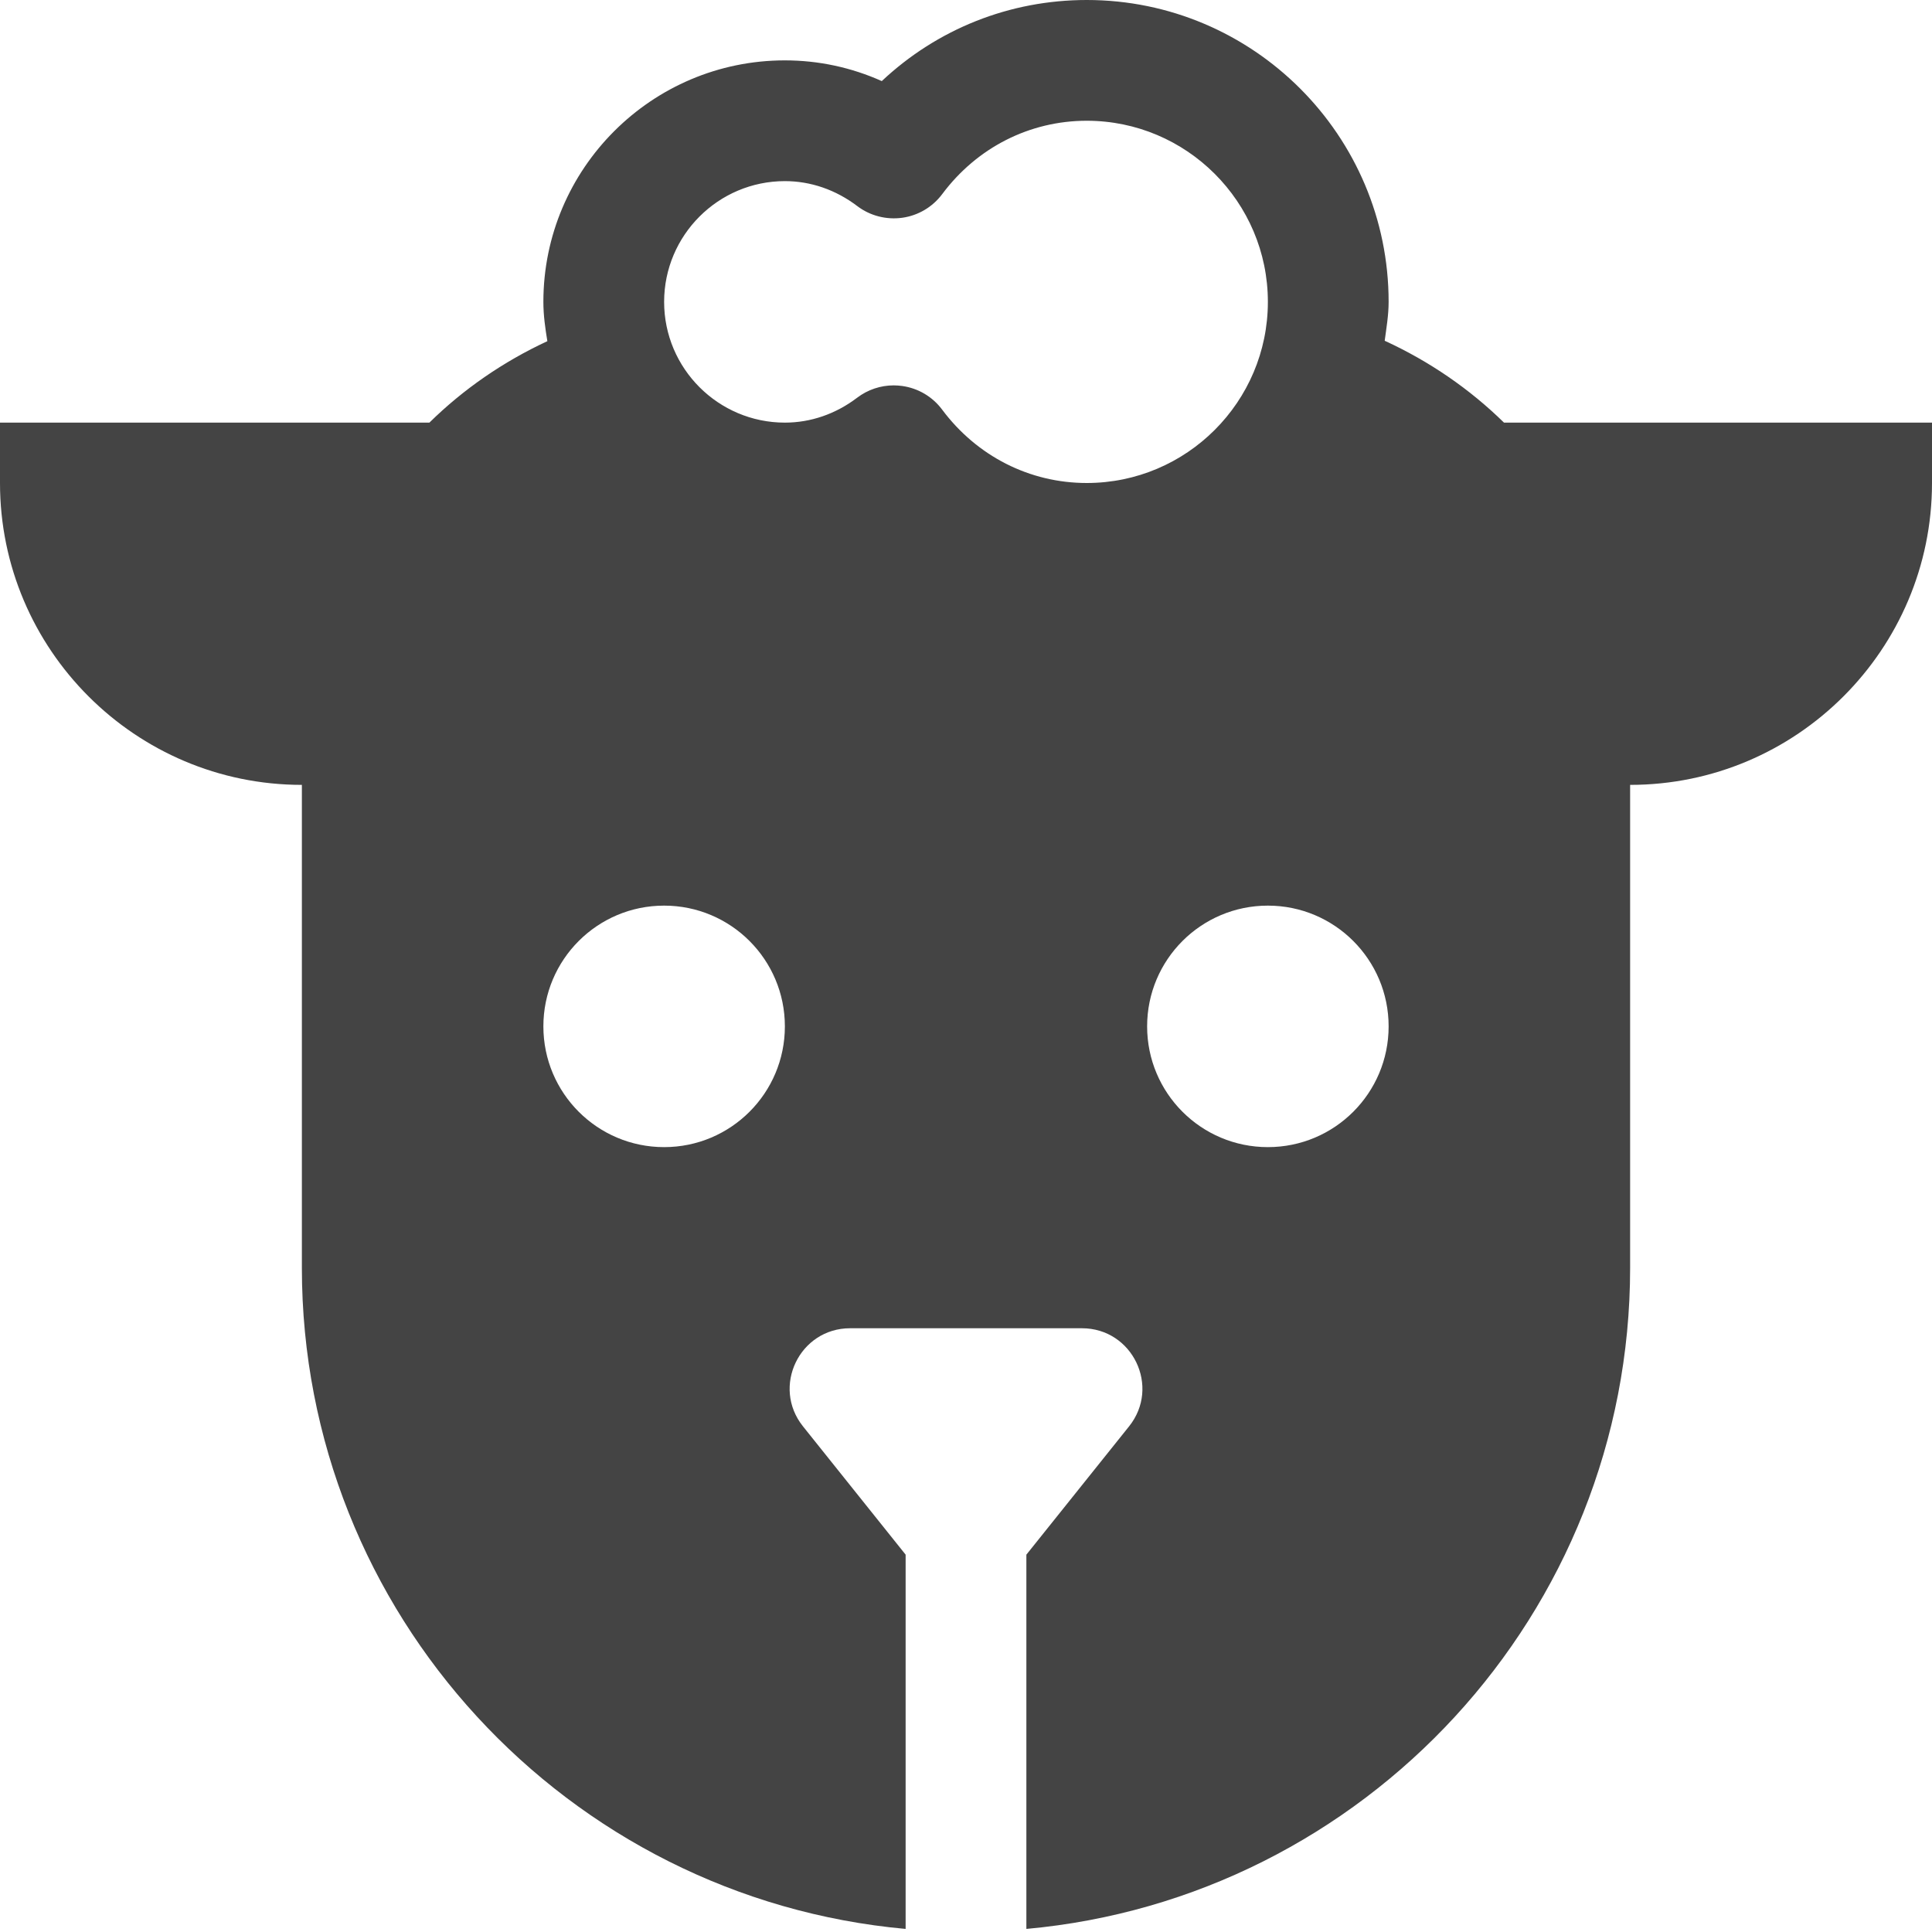 <?xml version="1.0" encoding="utf-8"?>
<!-- Generator: Adobe Illustrator 19.1.0, SVG Export Plug-In . SVG Version: 6.00 Build 0)  -->
<!DOCTYPE svg PUBLIC "-//W3C//DTD SVG 1.1//EN" "http://www.w3.org/Graphics/SVG/1.1/DTD/svg11.dtd">
<svg version="1.1" id="Layer_1" xmlns="http://www.w3.org/2000/svg" xmlns:xlink="http://www.w3.org/1999/xlink" x="0px" y="0px"
	 width="32px" height="32px" viewBox="0 0 32 32" enable-background="new 0 0 32 32" xml:space="preserve">
<path fill="#444444" d="M24.911,7c-0.566-0.555-1.233-1.015-1.976-1.356C22.963,5.431,23,5.221,23,5
	c0-2.757-2.243-5-5-5c-1.279,0-2.477,0.481-3.395,1.343C14.101,1.117,13.558,1,13,1c-2.206,0-4,1.794-4,4
	c0,0.223,0.031,0.438,0.066,0.651C8.336,5.99,7.675,6.446,7.112,7H0v1c0,2.757,2.243,5,5,5v8
	c0,5.728,4.402,10.442,10,10.949V25.75l-1.7-2.125C12.776,22.97,13.242,22,14.081,22h3.839
	c0.839,0,1.305,0.97,0.781,1.625L17,25.75v6.199C22.598,31.442,27,26.728,27,21v-8c2.757,0,5-2.243,5-5V7
	H24.911z M11,19c-1.105,0-2-0.895-2-2c0-1.105,0.895-2,2-2s2,0.895,2,2C13,18.105,12.105,19,11,19z M18,8
	c-0.945,0-1.818-0.443-2.395-1.215c-0.159-0.214-0.397-0.355-0.662-0.392
	c-0.046-0.006-0.093-0.01-0.14-0.01c-0.217,0-0.43,0.071-0.604,0.203C13.843,6.857,13.428,7,13,7
	c-1.103,0-2-0.897-2-2s0.897-2,2-2c0.428,0,0.843,0.143,1.2,0.414
	c0.212,0.161,0.481,0.229,0.744,0.193c0.264-0.037,0.502-0.178,0.662-0.392
	C16.182,2.443,17.055,2,18,2c1.654,0,3,1.346,3,3S19.654,8,18,8z M21,19c-1.105,0-2-0.895-2-2c0-1.105,0.895-2,2-2
	s2,0.895,2,2C23,18.105,22.105,19,21,19z"/>
</svg>
